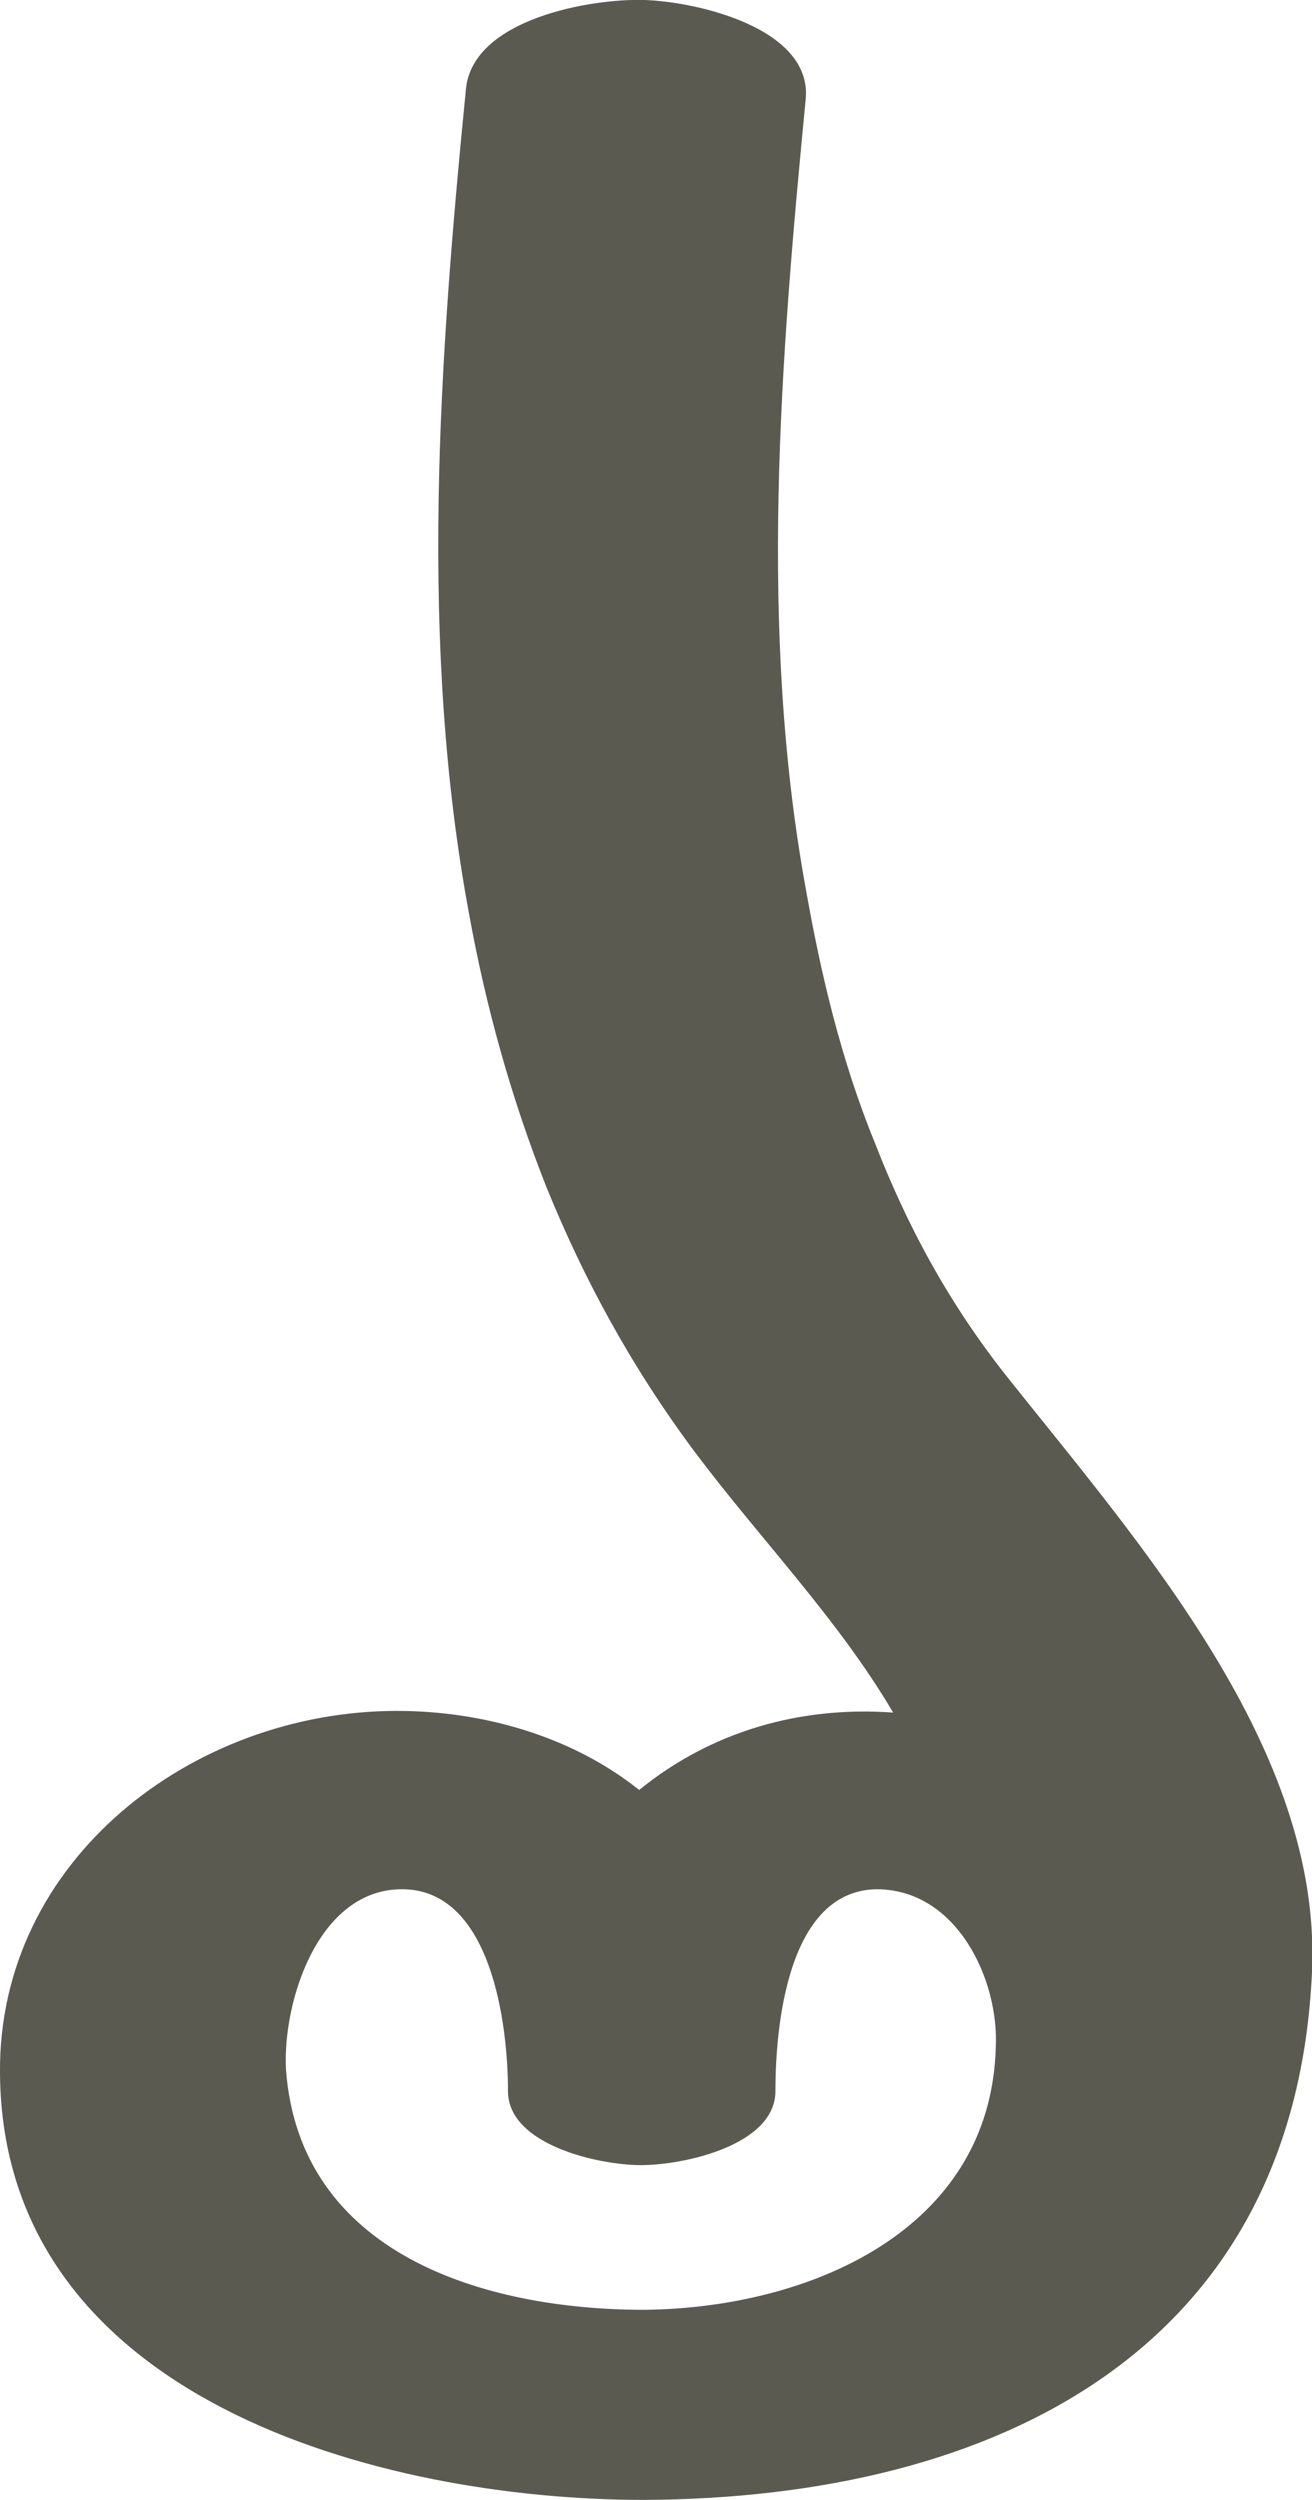 <?xml version="1.0" encoding="UTF-8"?>
<!DOCTYPE svg PUBLIC "-//W3C//DTD SVG 1.1//EN" "http://www.w3.org/Graphics/SVG/1.1/DTD/svg11.dtd">
<!-- Creator: CorelDRAW X8 -->
<svg xmlns="http://www.w3.org/2000/svg" xml:space="preserve" width="780px" height="1486px" version="1.1" style="shape-rendering:geometricPrecision; text-rendering:geometricPrecision; image-rendering:optimizeQuality; fill-rule:evenodd; clip-rule:evenodd"
viewBox="0 0 780 1486"
 xmlns:xlink="http://www.w3.org/1999/xlink">
 <defs>
  <style type="text/css">
   <![CDATA[
    .fil0 {fill:#5B5A50;fill-rule:nonzero}
   ]]>
  </style>
 </defs>
 <g id="Layer_x0020_1">
  <path class="fil0" d="M780 1172c-10,225 -188,313 -397,314 -157,0 -382,-60 -383,-254 -1,-126 114,-215 236,-215 51,0 104,15 144,47 43,-35 96,-50 151,-46 -33,-56 -79,-103 -118,-155 -38,-51 -66,-103 -88,-157 -21,-53 -36,-107 -46,-162 -30,-161 -18,-329 -2,-491 4,-42 75,-54 106,-53 32,1 100,17 96,59 -15,155 -28,315 0,469 9,51 21,102 41,151 19,49 44,96 80,141 78,98 186,220 180,352zm-188 45c2,-40 -23,-94 -71,-94 -53,1 -60,82 -60,120 0,32 -54,44 -80,44 -25,0 -79,-12 -79,-44 0,-40 -10,-120 -63,-120 -50,0 -71,67 -69,107 8,110 118,143 213,143 98,-1 206,-47 209,-156z"/>
 </g>
</svg>

